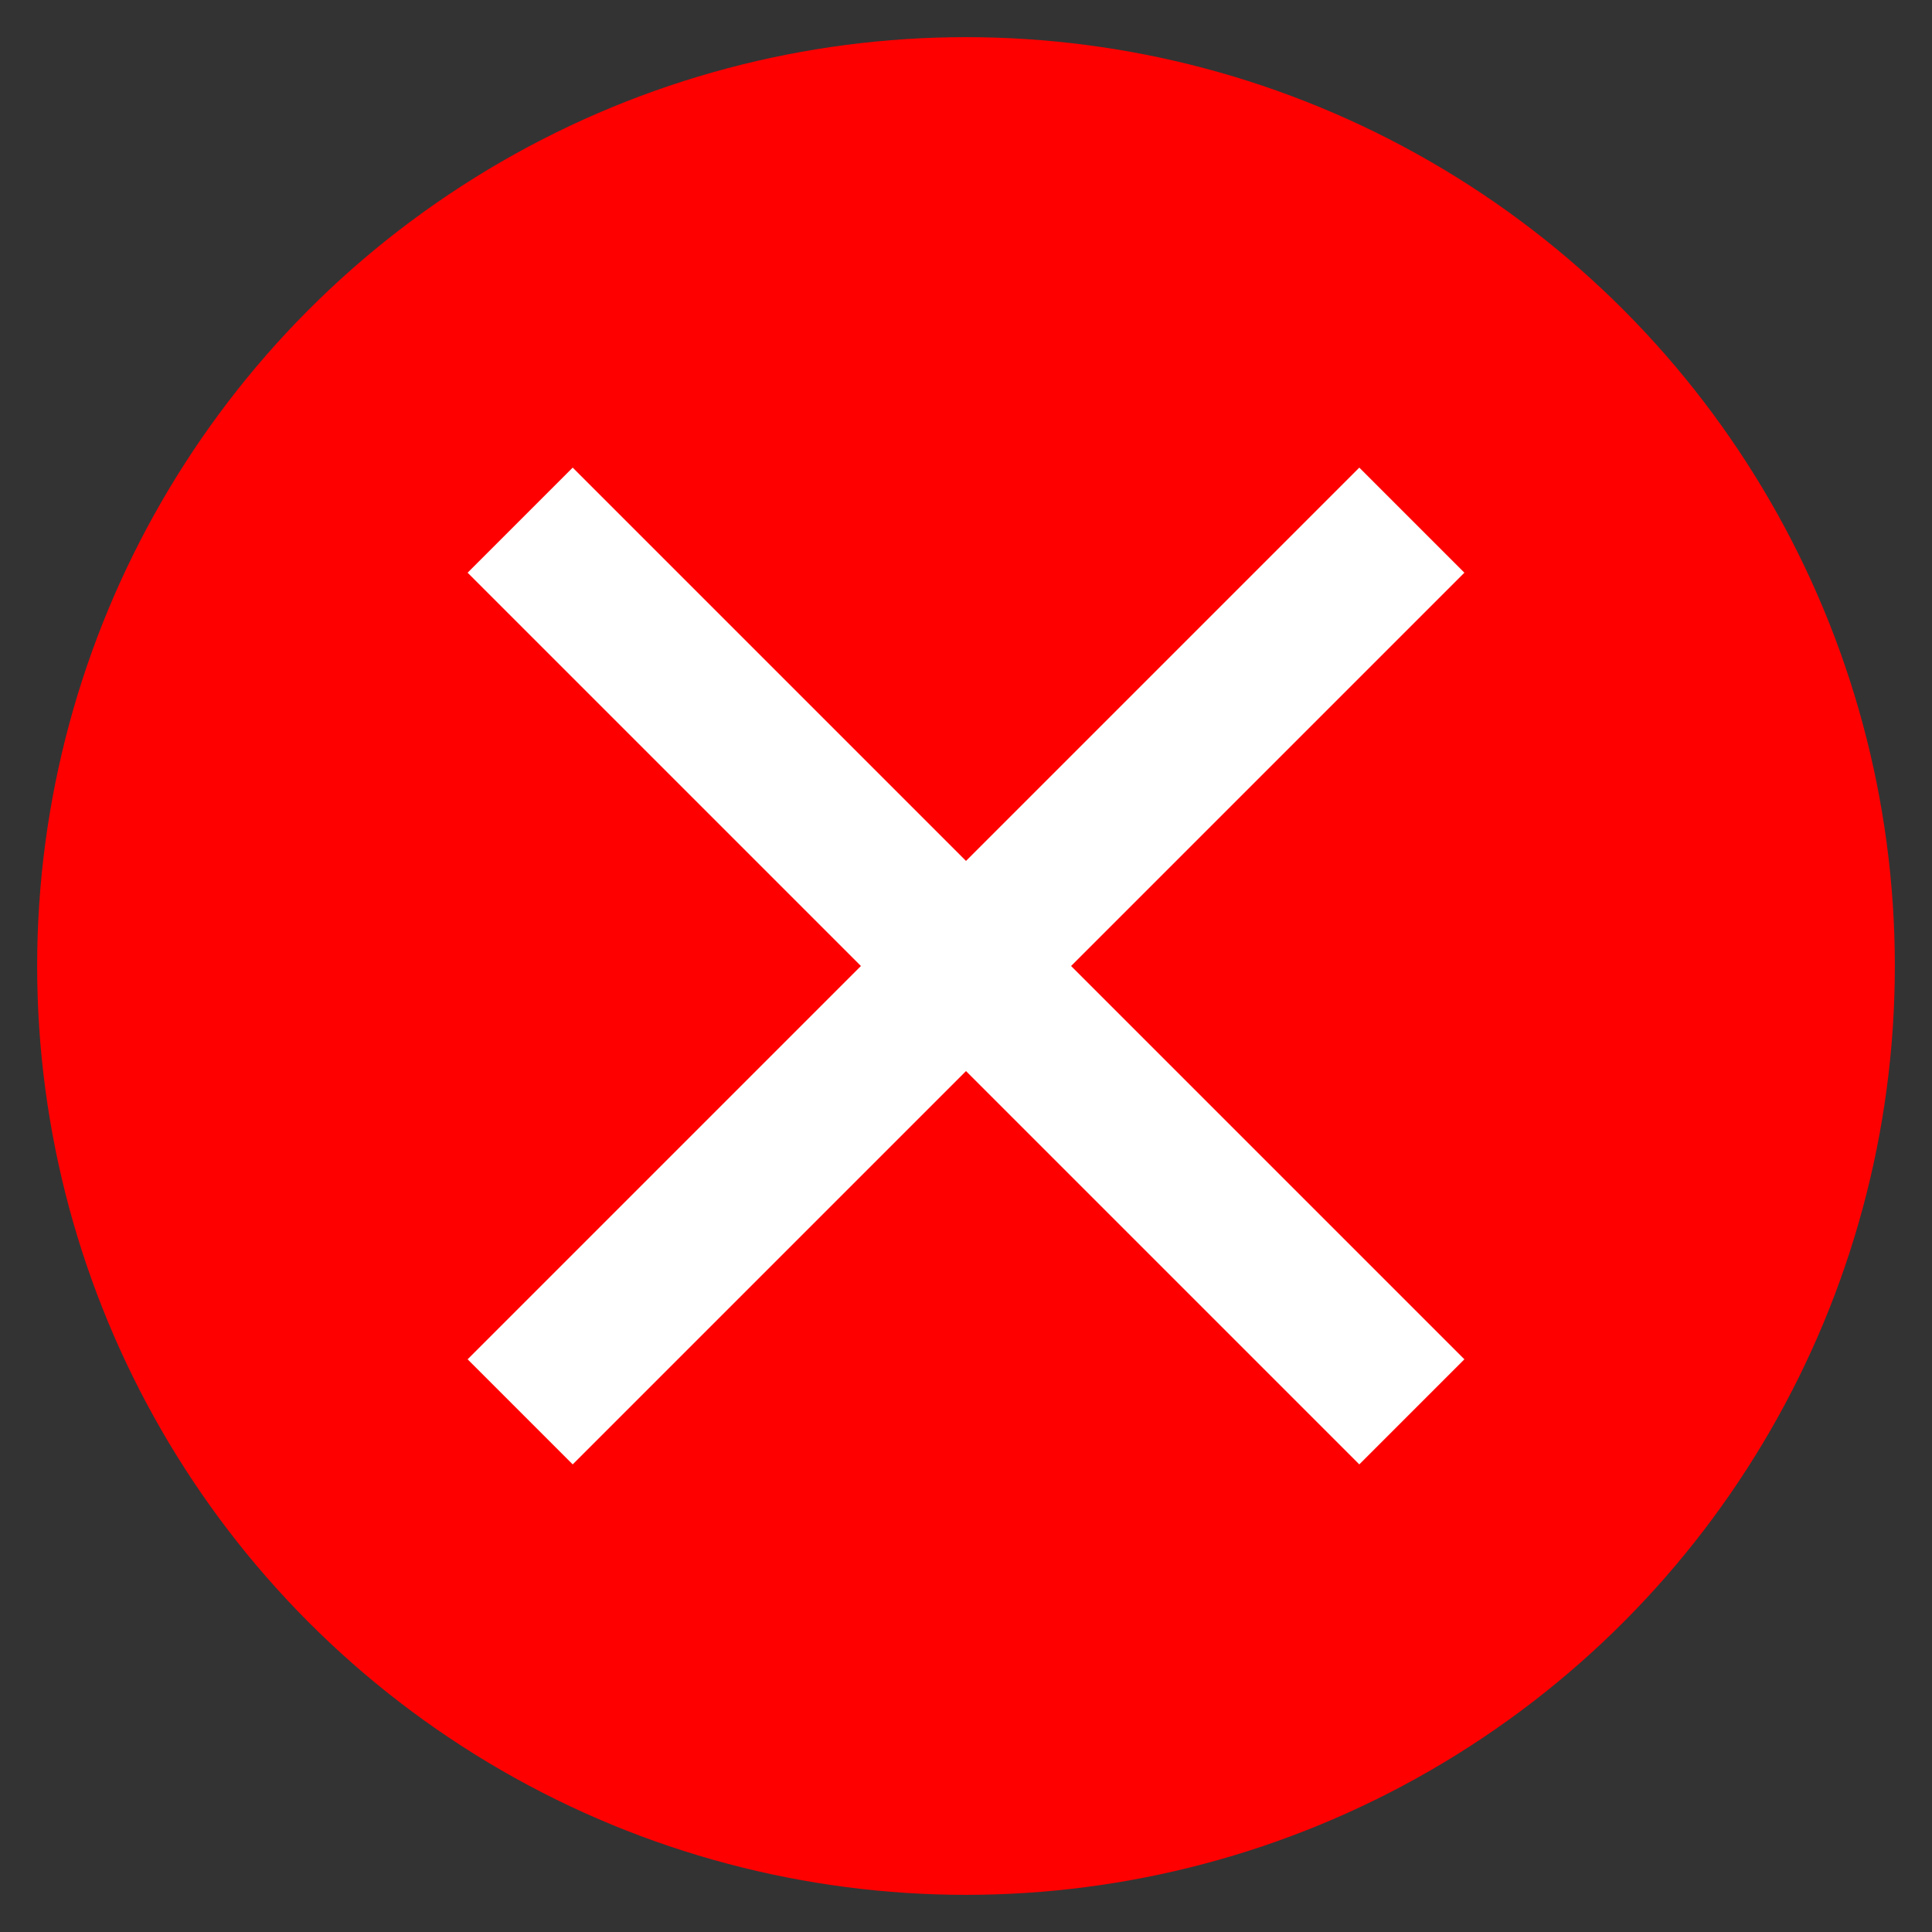 <svg xmlns="http://www.w3.org/2000/svg" viewBox="0 0 26 26">
    <rect x="0" y="0" width="26" height="26" fill="#333333" stroke="none"/>
    <circle cx="13" cy="13" r="12.5" fill="red"/>
    <path d="M7 7l12 12m0-12L7 19" fill="none" stroke="#fff" stroke-width="2"/>
</svg>